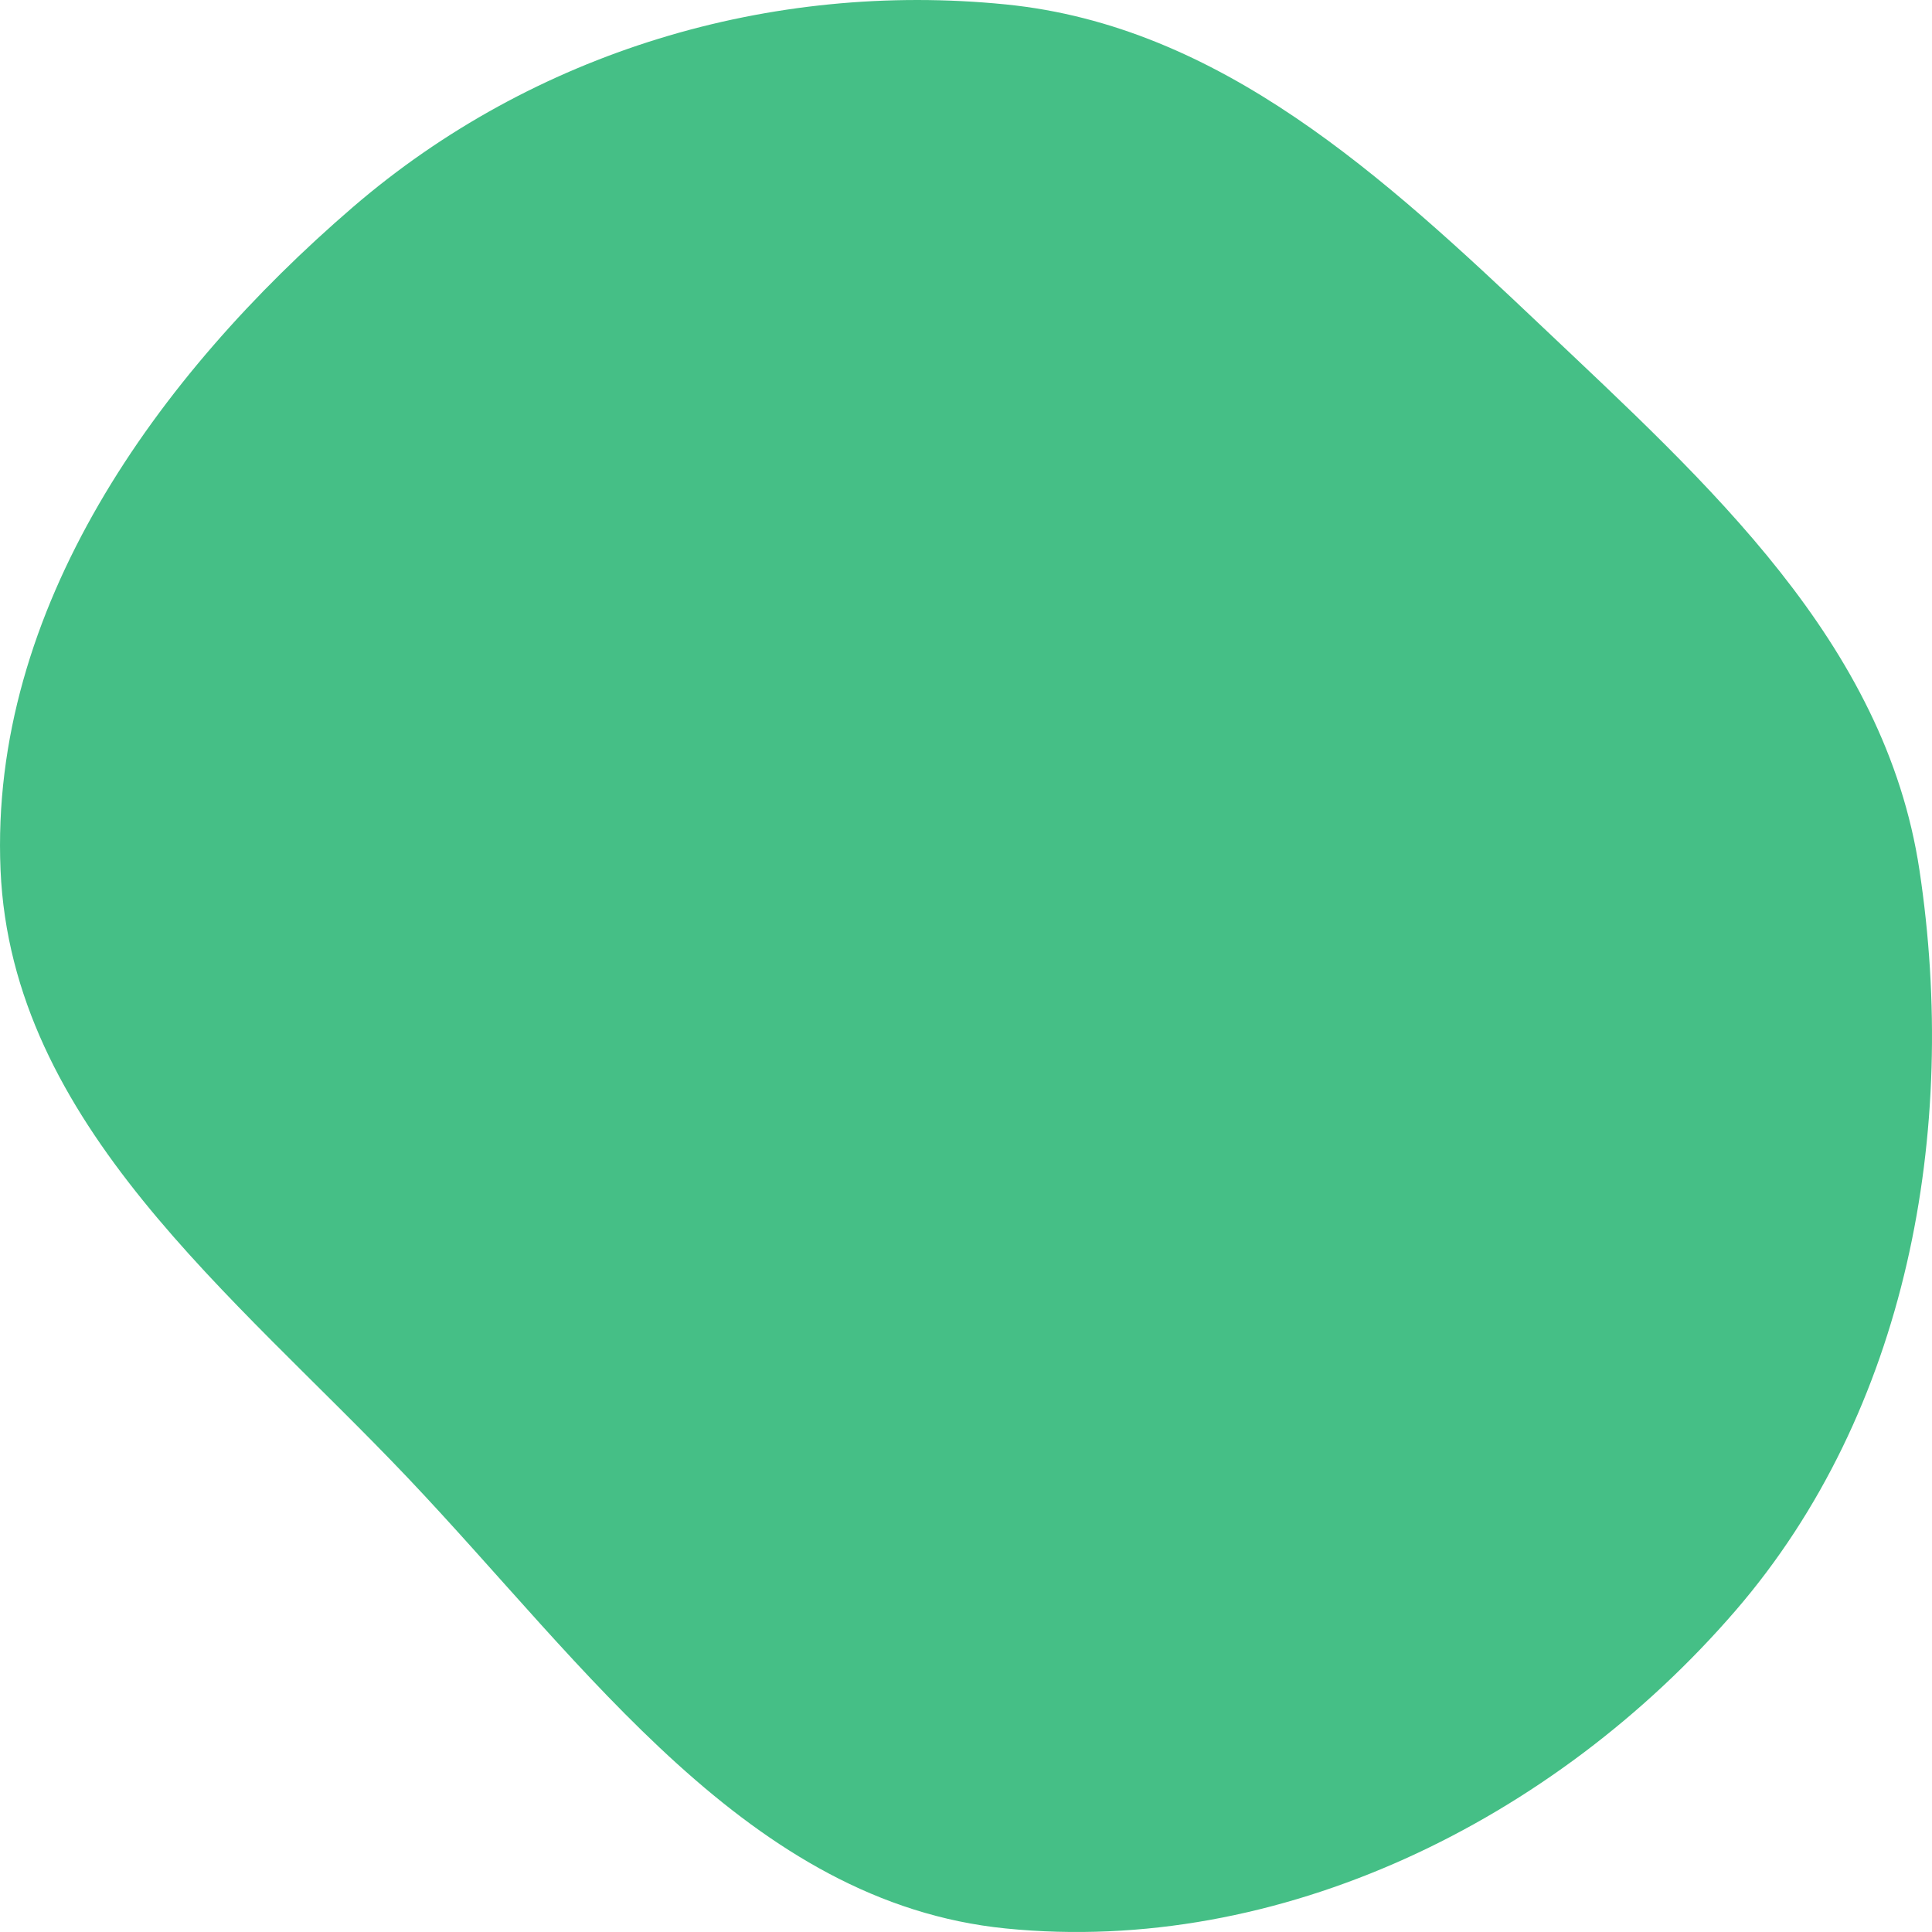<svg width="75" height="75" viewBox="0 0 75 75" fill="none" xmlns="http://www.w3.org/2000/svg">
<path id="Vector" fill-rule="evenodd" clip-rule="evenodd" d="M39.045 0.172C47.379 1.006 53.722 6.861 59.844 12.66C66.292 18.768 73.176 24.923 74.512 33.77C76.046 43.927 74.045 54.794 67.374 62.523C60.335 70.679 49.676 75.929 39.045 74.863C29.065 73.862 22.771 64.678 15.812 57.35C9.057 50.237 0.444 43.641 0.021 33.77C-0.414 23.65 6.085 14.596 13.696 8.043C20.701 2.012 29.903 -0.743 39.045 0.172Z" fill="#45BF86"/>
</svg>

